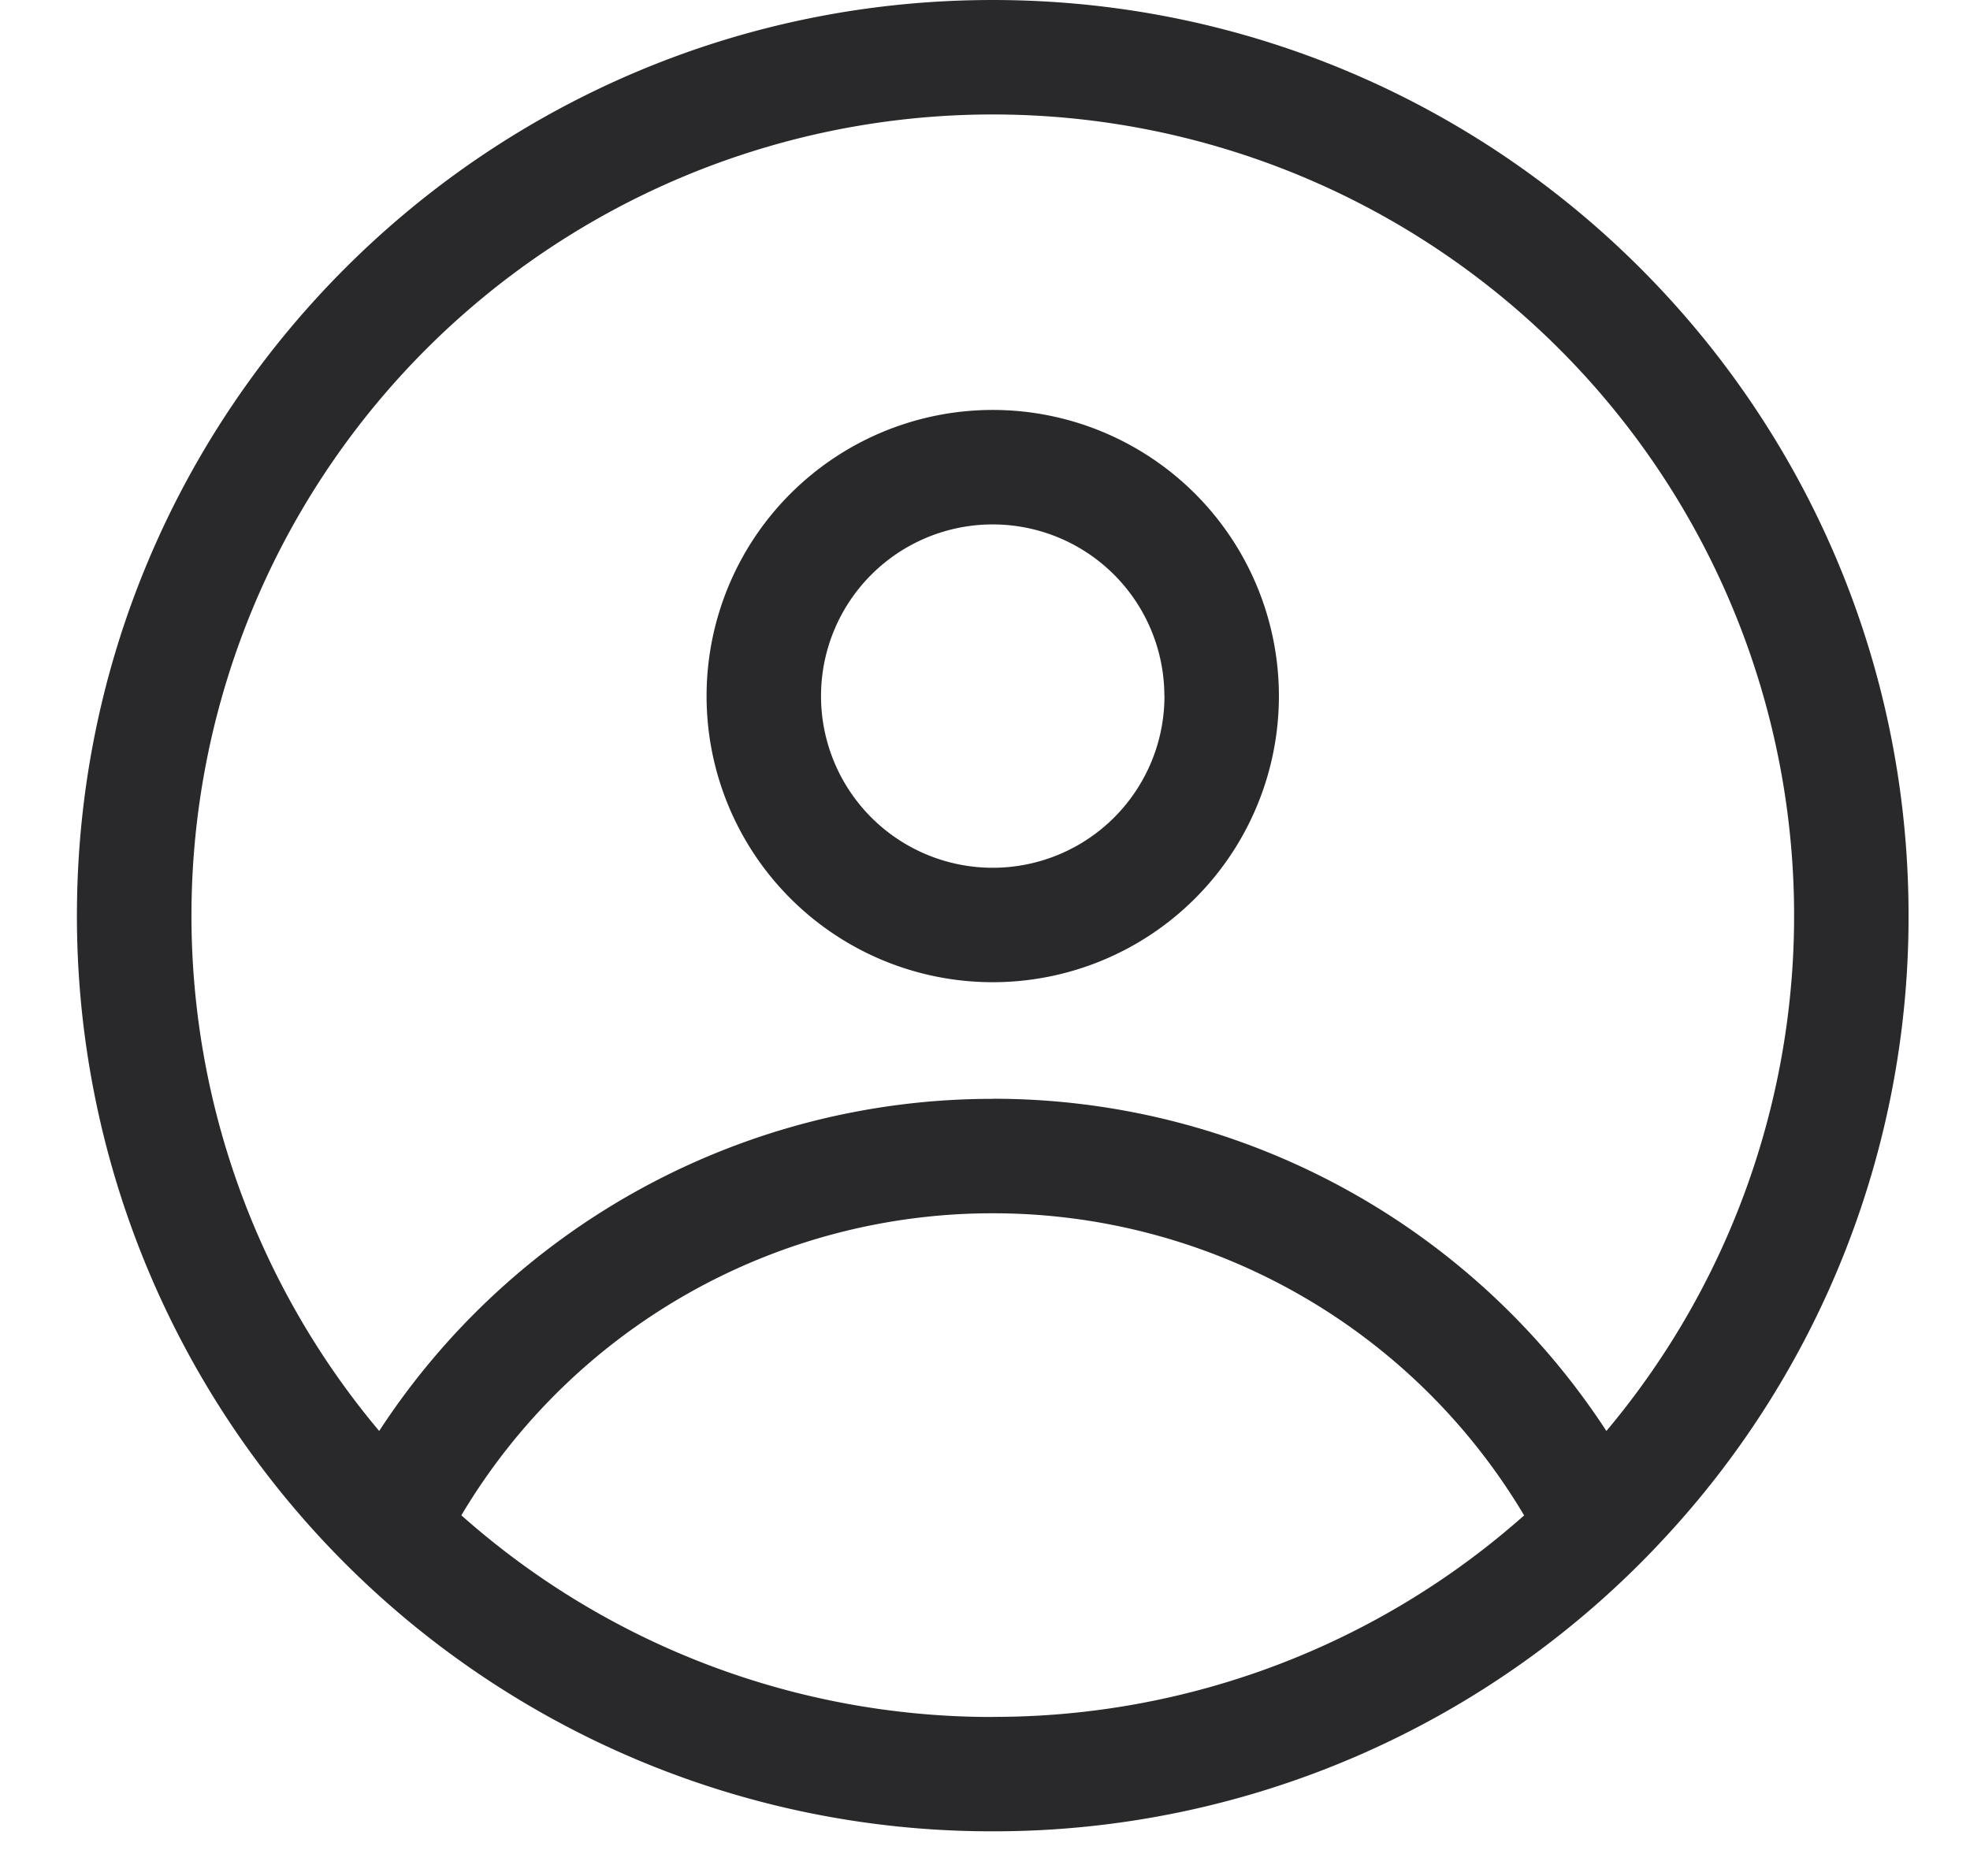 <svg width="21" height="20" fill="none" xmlns="http://www.w3.org/2000/svg"><path fill-rule="evenodd" clip-rule="evenodd" d="M10.582 18.304a8.51 8.51 0 005.665-2.148 6.586 6.586 0 00-5.664-3.221 6.587 6.587 0 00-5.665 3.22 8.51 8.51 0 005.664 2.15zm0-6.59a7.803 7.803 0 016.542 3.542 8.542 8.542 0 10-13.082 0 7.803 7.803 0 016.54-3.541zm9.763-1.952a9.727 9.727 0 01-2.603 6.637 9.736 9.736 0 01-7.16 3.125 9.732 9.732 0 01-4.855-1.29A9.758 9.758 0 01.82 9.761C.82 4.371 5.191 0 10.582 0c5.392 0 9.763 4.37 9.763 9.762zm-7.932-2.341a1.83 1.83 0 11-3.661 0 1.83 1.83 0 013.66 0zm1.22 0a3.05 3.05 0 11-6.101 0 3.05 3.05 0 016.101 0z" fill="#29292B"/></svg>